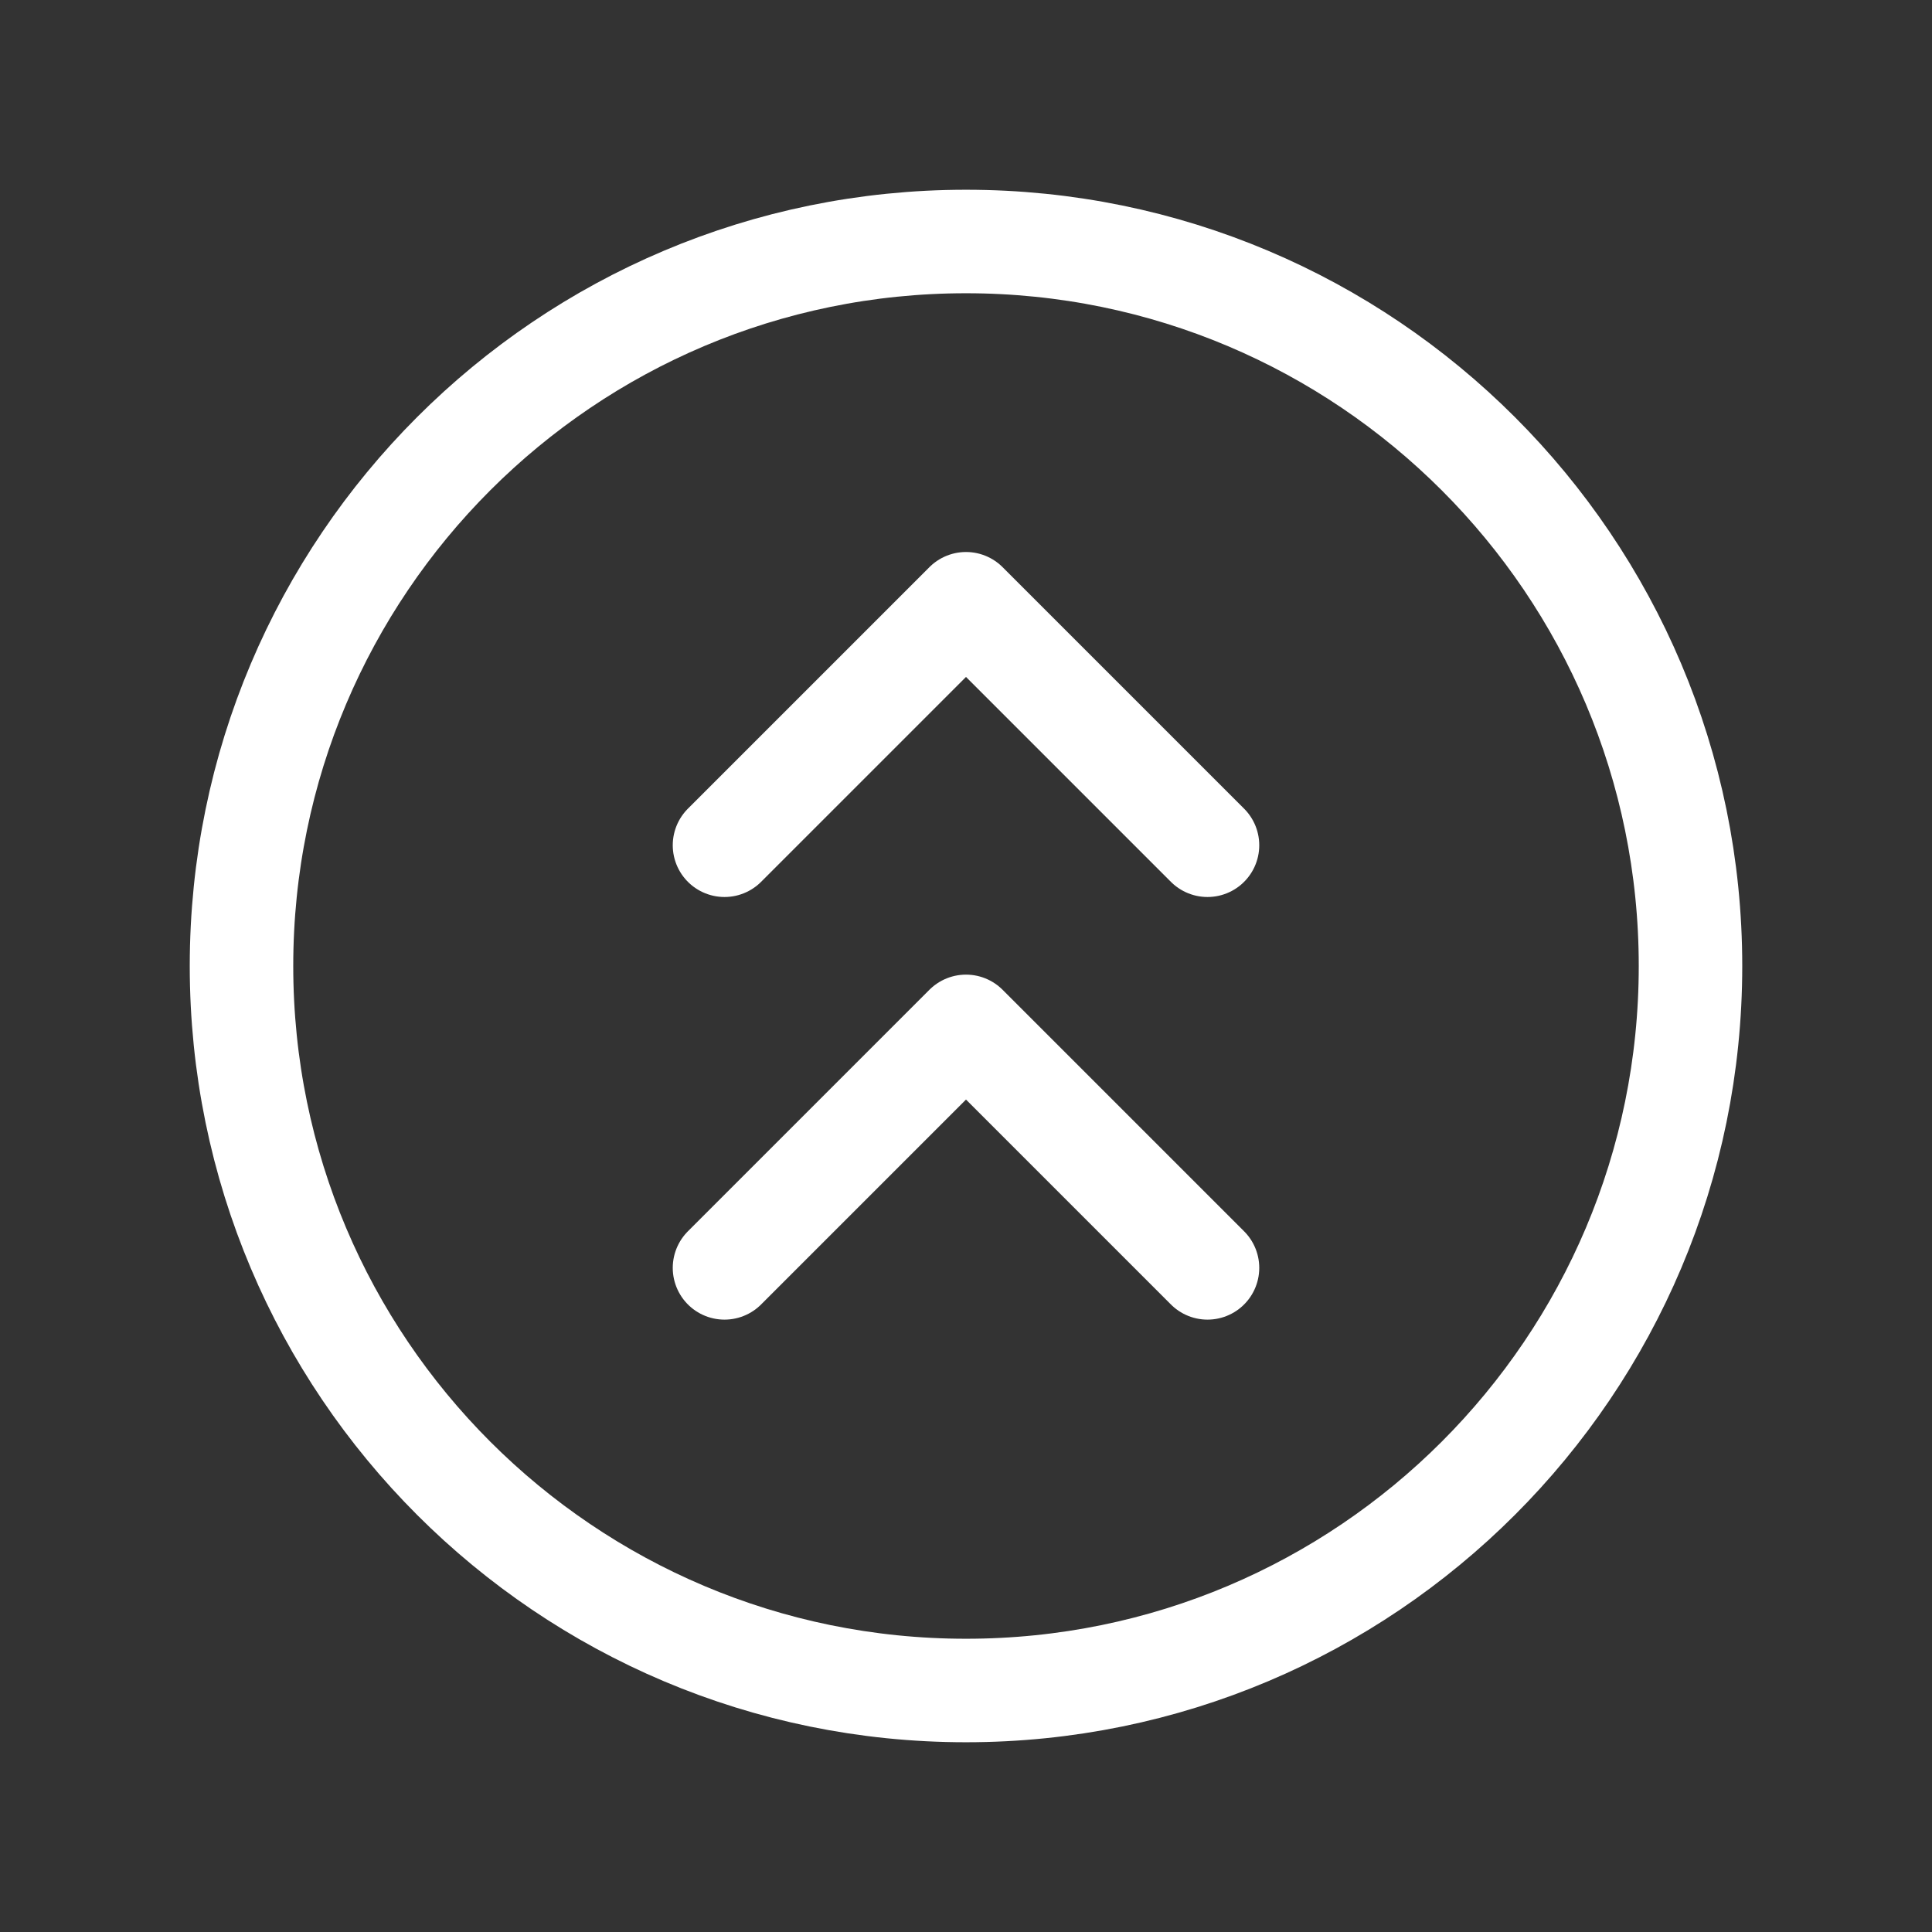 <svg width="28" height="28" viewBox="0 0 28 28" fill="none" xmlns="http://www.w3.org/2000/svg">
<rect x="0" y="0" width="28" height="28" fill="#333333" stroke="none"/>
<path d="M14 24.5C19.799 24.5 24.5 19.799 24.5 14C24.5 8.201 19.799 3.5 14 3.5C8.201 3.5 3.5 8.201 3.5 14C3.5 19.799 8.201 24.5 14 24.5Z" stroke="white" stroke-width="1.5" stroke-linecap="round" stroke-linejoin="round"/>
<path d="M10.5 18.375L14 14.875L17.5 18.375" stroke="white" stroke-width="1.5" stroke-linecap="round" stroke-linejoin="round"/>
<path d="M10.5 12.25L14 8.75L17.5 12.25" stroke="white" stroke-width="1.5" stroke-linecap="round" stroke-linejoin="round"/>
</svg>
